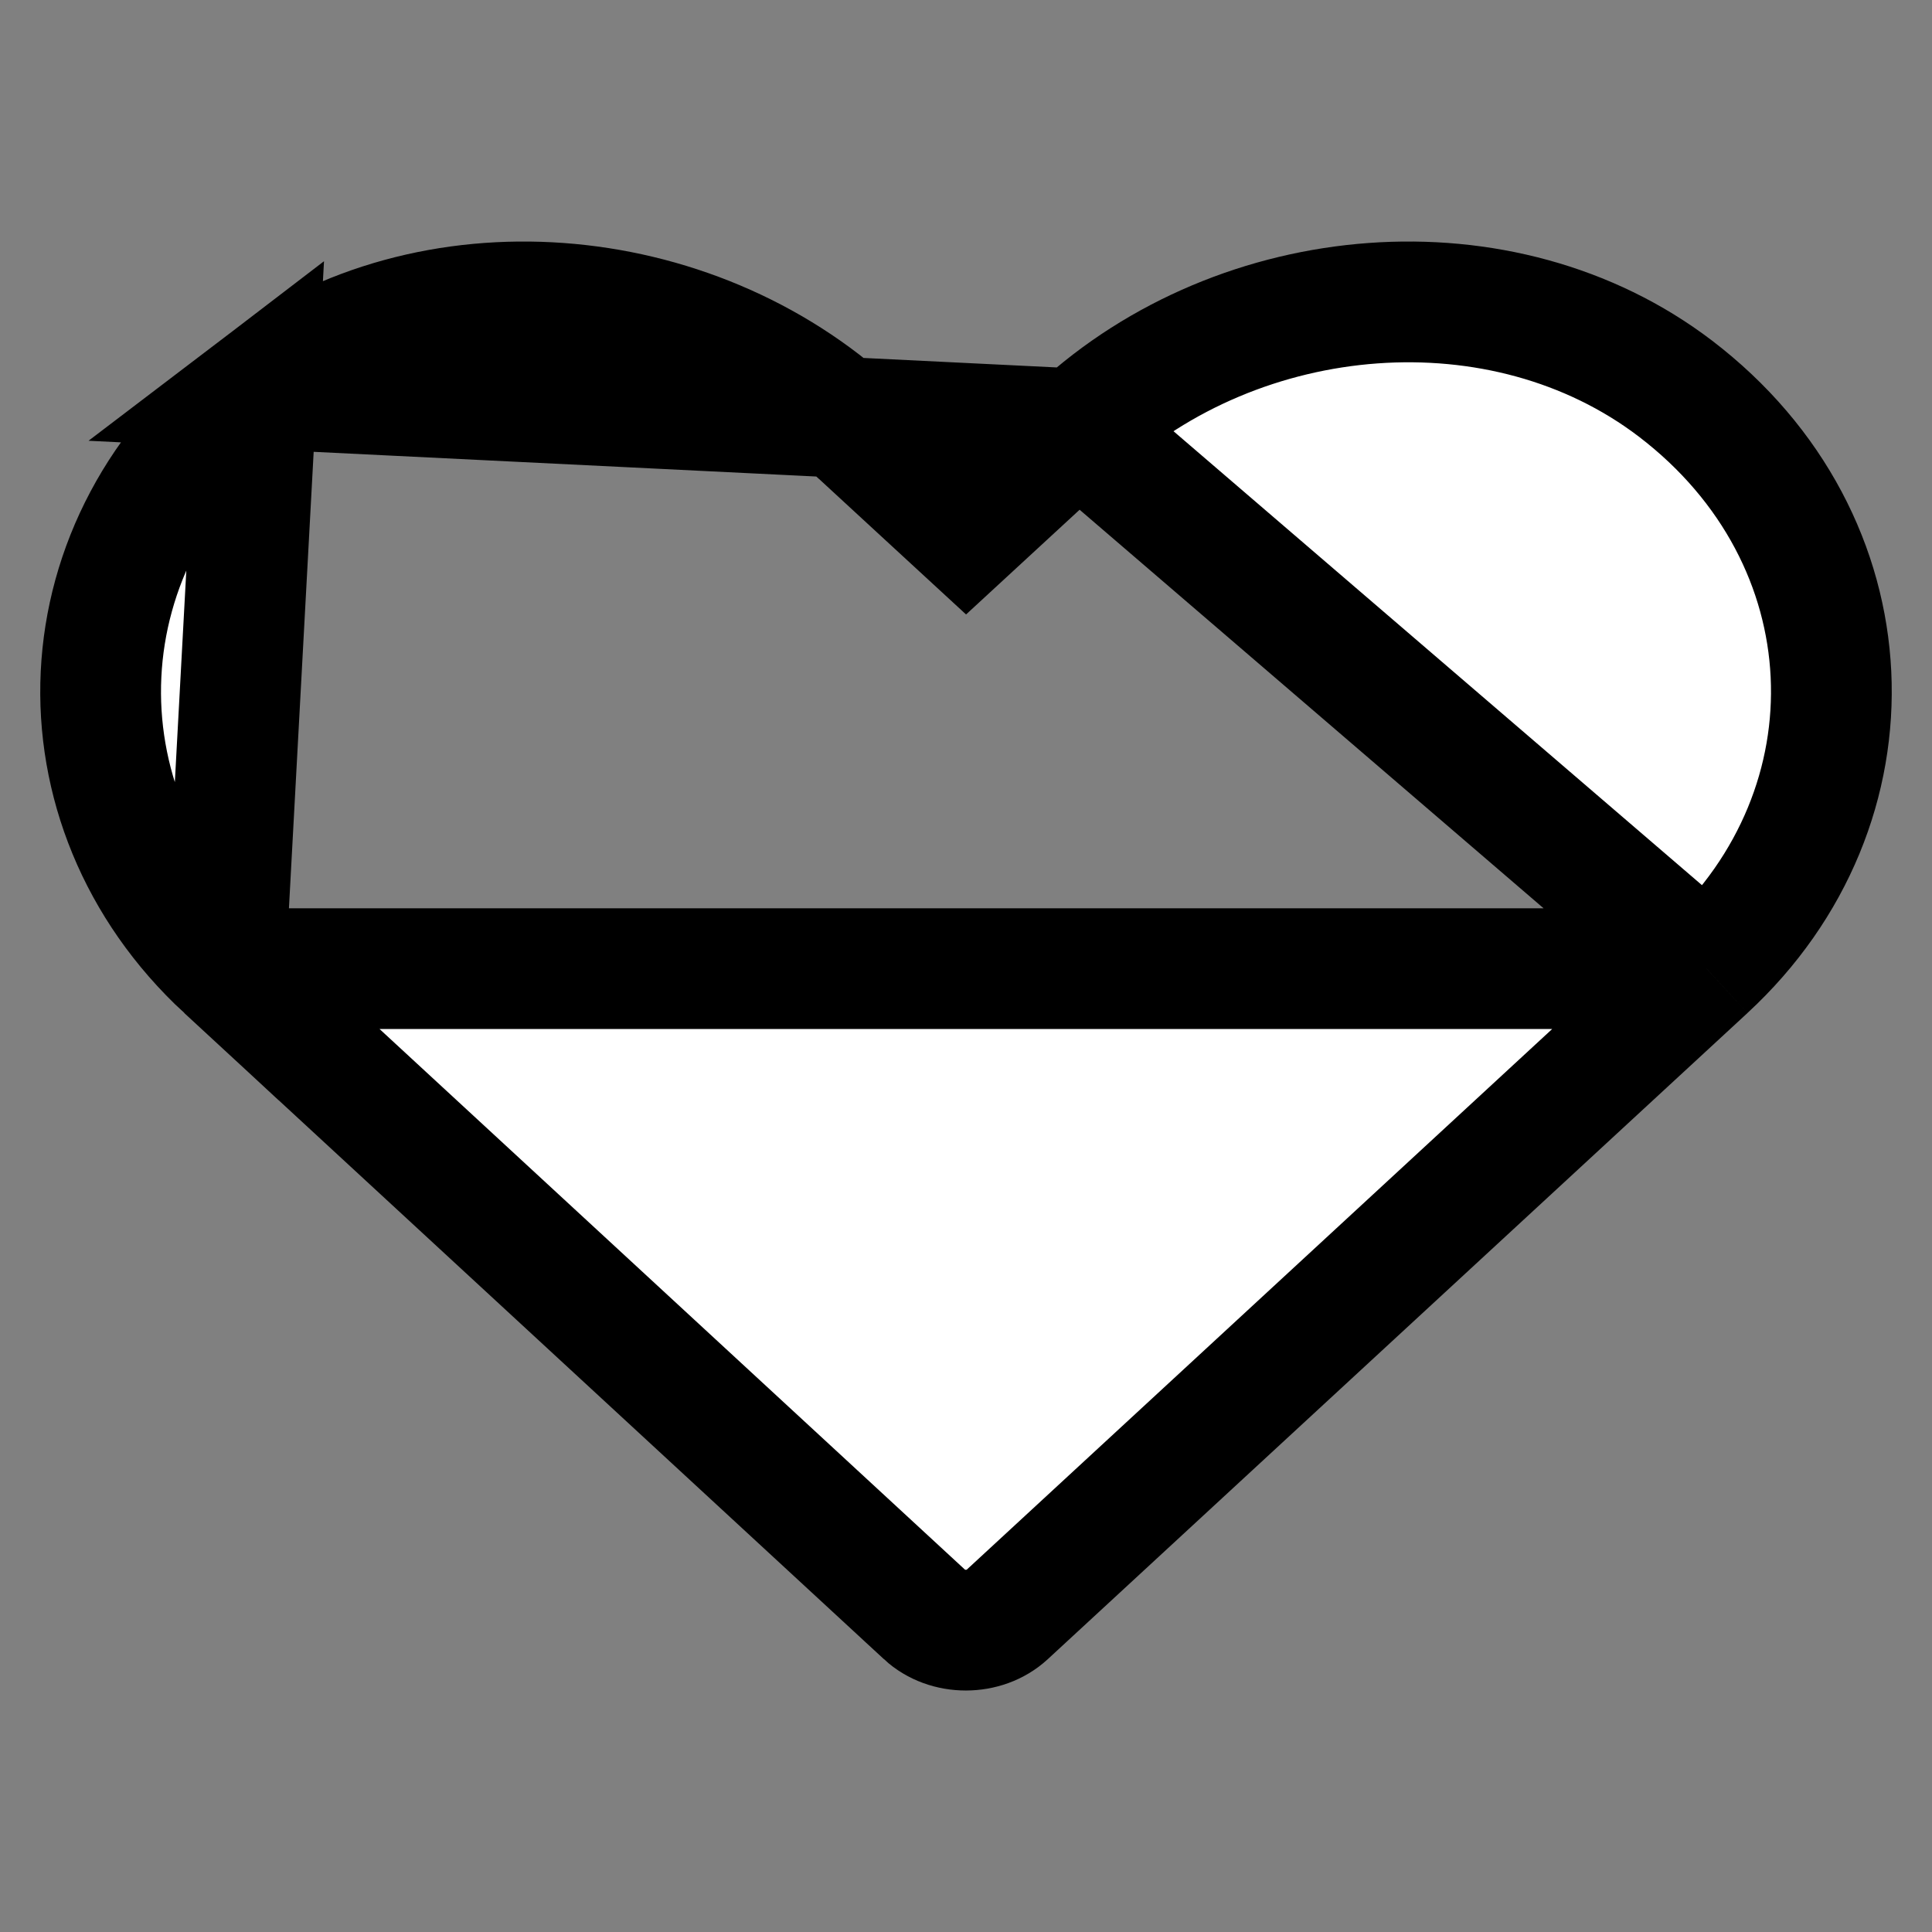 <svg width="48" height="48" viewBox="0 0 48 48" fill="none" xmlns="http://www.w3.org/2000/svg">
<rect x="0" y="0" width="48" height="48" fill="#808080" stroke="none"/>
<path d="M26.788 10.657L26.787 10.657L25.017 12.289L24.001 13.226L22.984 12.289L21.214 10.657L21.212 10.656C17.187 6.934 10.667 6.384 6.376 9.654L26.788 10.657ZM26.788 10.657C30.823 6.933 37.335 6.384 41.626 9.655C46.53 13.399 46.768 20.032 42.398 24.065L42.398 24.066M26.788 10.657L42.398 24.066M42.398 24.066L25.014 40.12C25.014 40.12 25.014 40.12 25.014 40.12C24.465 40.627 23.527 40.627 22.979 40.121C22.979 40.12 22.979 40.12 22.979 40.12L5.595 24.066M42.398 24.066L5.595 24.066M5.595 24.066C1.233 20.033 1.471 13.399 6.376 9.655L5.595 24.066Z" fill="white" stroke="black" stroke-width="3"/>
</svg>
